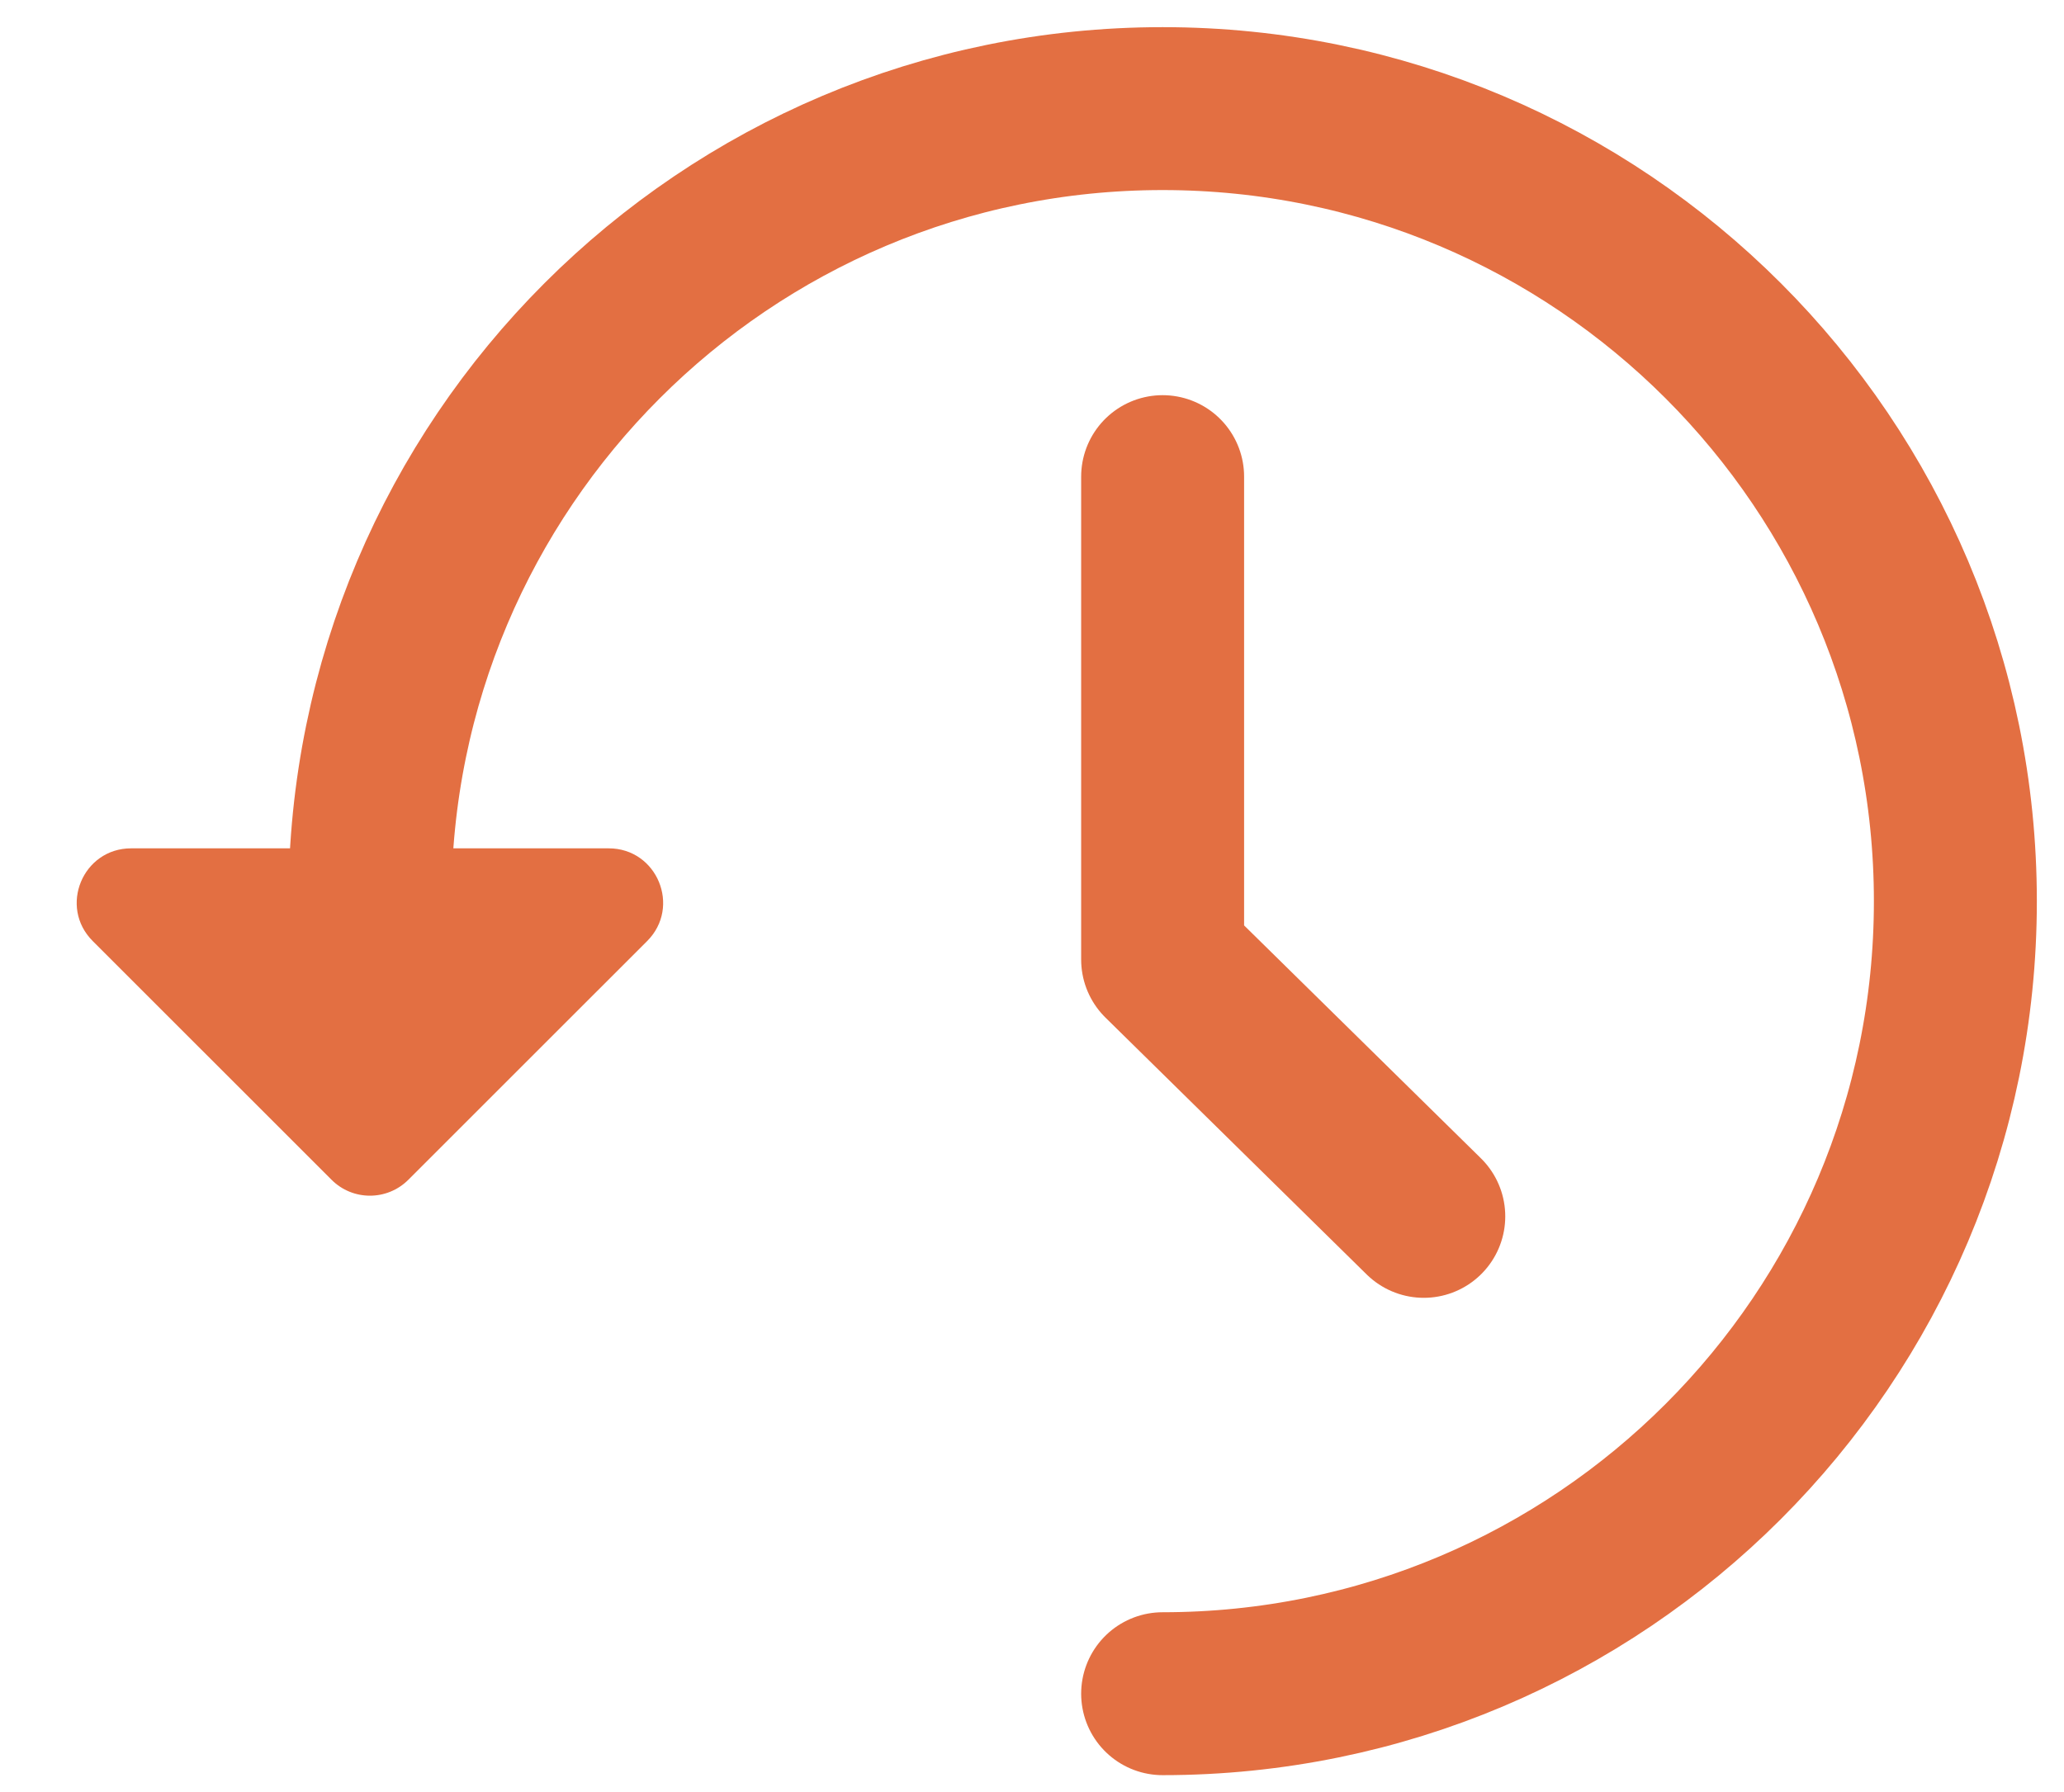 <svg width="38" height="33" viewBox="0 0 38 33" fill="none" xmlns="http://www.w3.org/2000/svg">
<path d="M21.405 31.189C29.466 31.189 36 24.655 36 16.595C36 8.534 29.466 2 21.405 2C13.345 2 6.811 8.534 6.811 16.595" stroke="#E36F42" stroke-width="3" stroke-linecap="round"/>
<path d="M6.104 21.725L1.707 17.329C1.077 16.699 1.523 15.622 2.414 15.622H11.207C12.098 15.622 12.544 16.699 11.915 17.329L7.518 21.725C7.127 22.116 6.494 22.116 6.104 21.725Z" fill="#E36F42"/>
<path d="M26.213 22.399L21.405 17.67V8.777" stroke="#E36F42" stroke-width="3" stroke-linecap="round" stroke-linejoin="round"/>
</svg>
